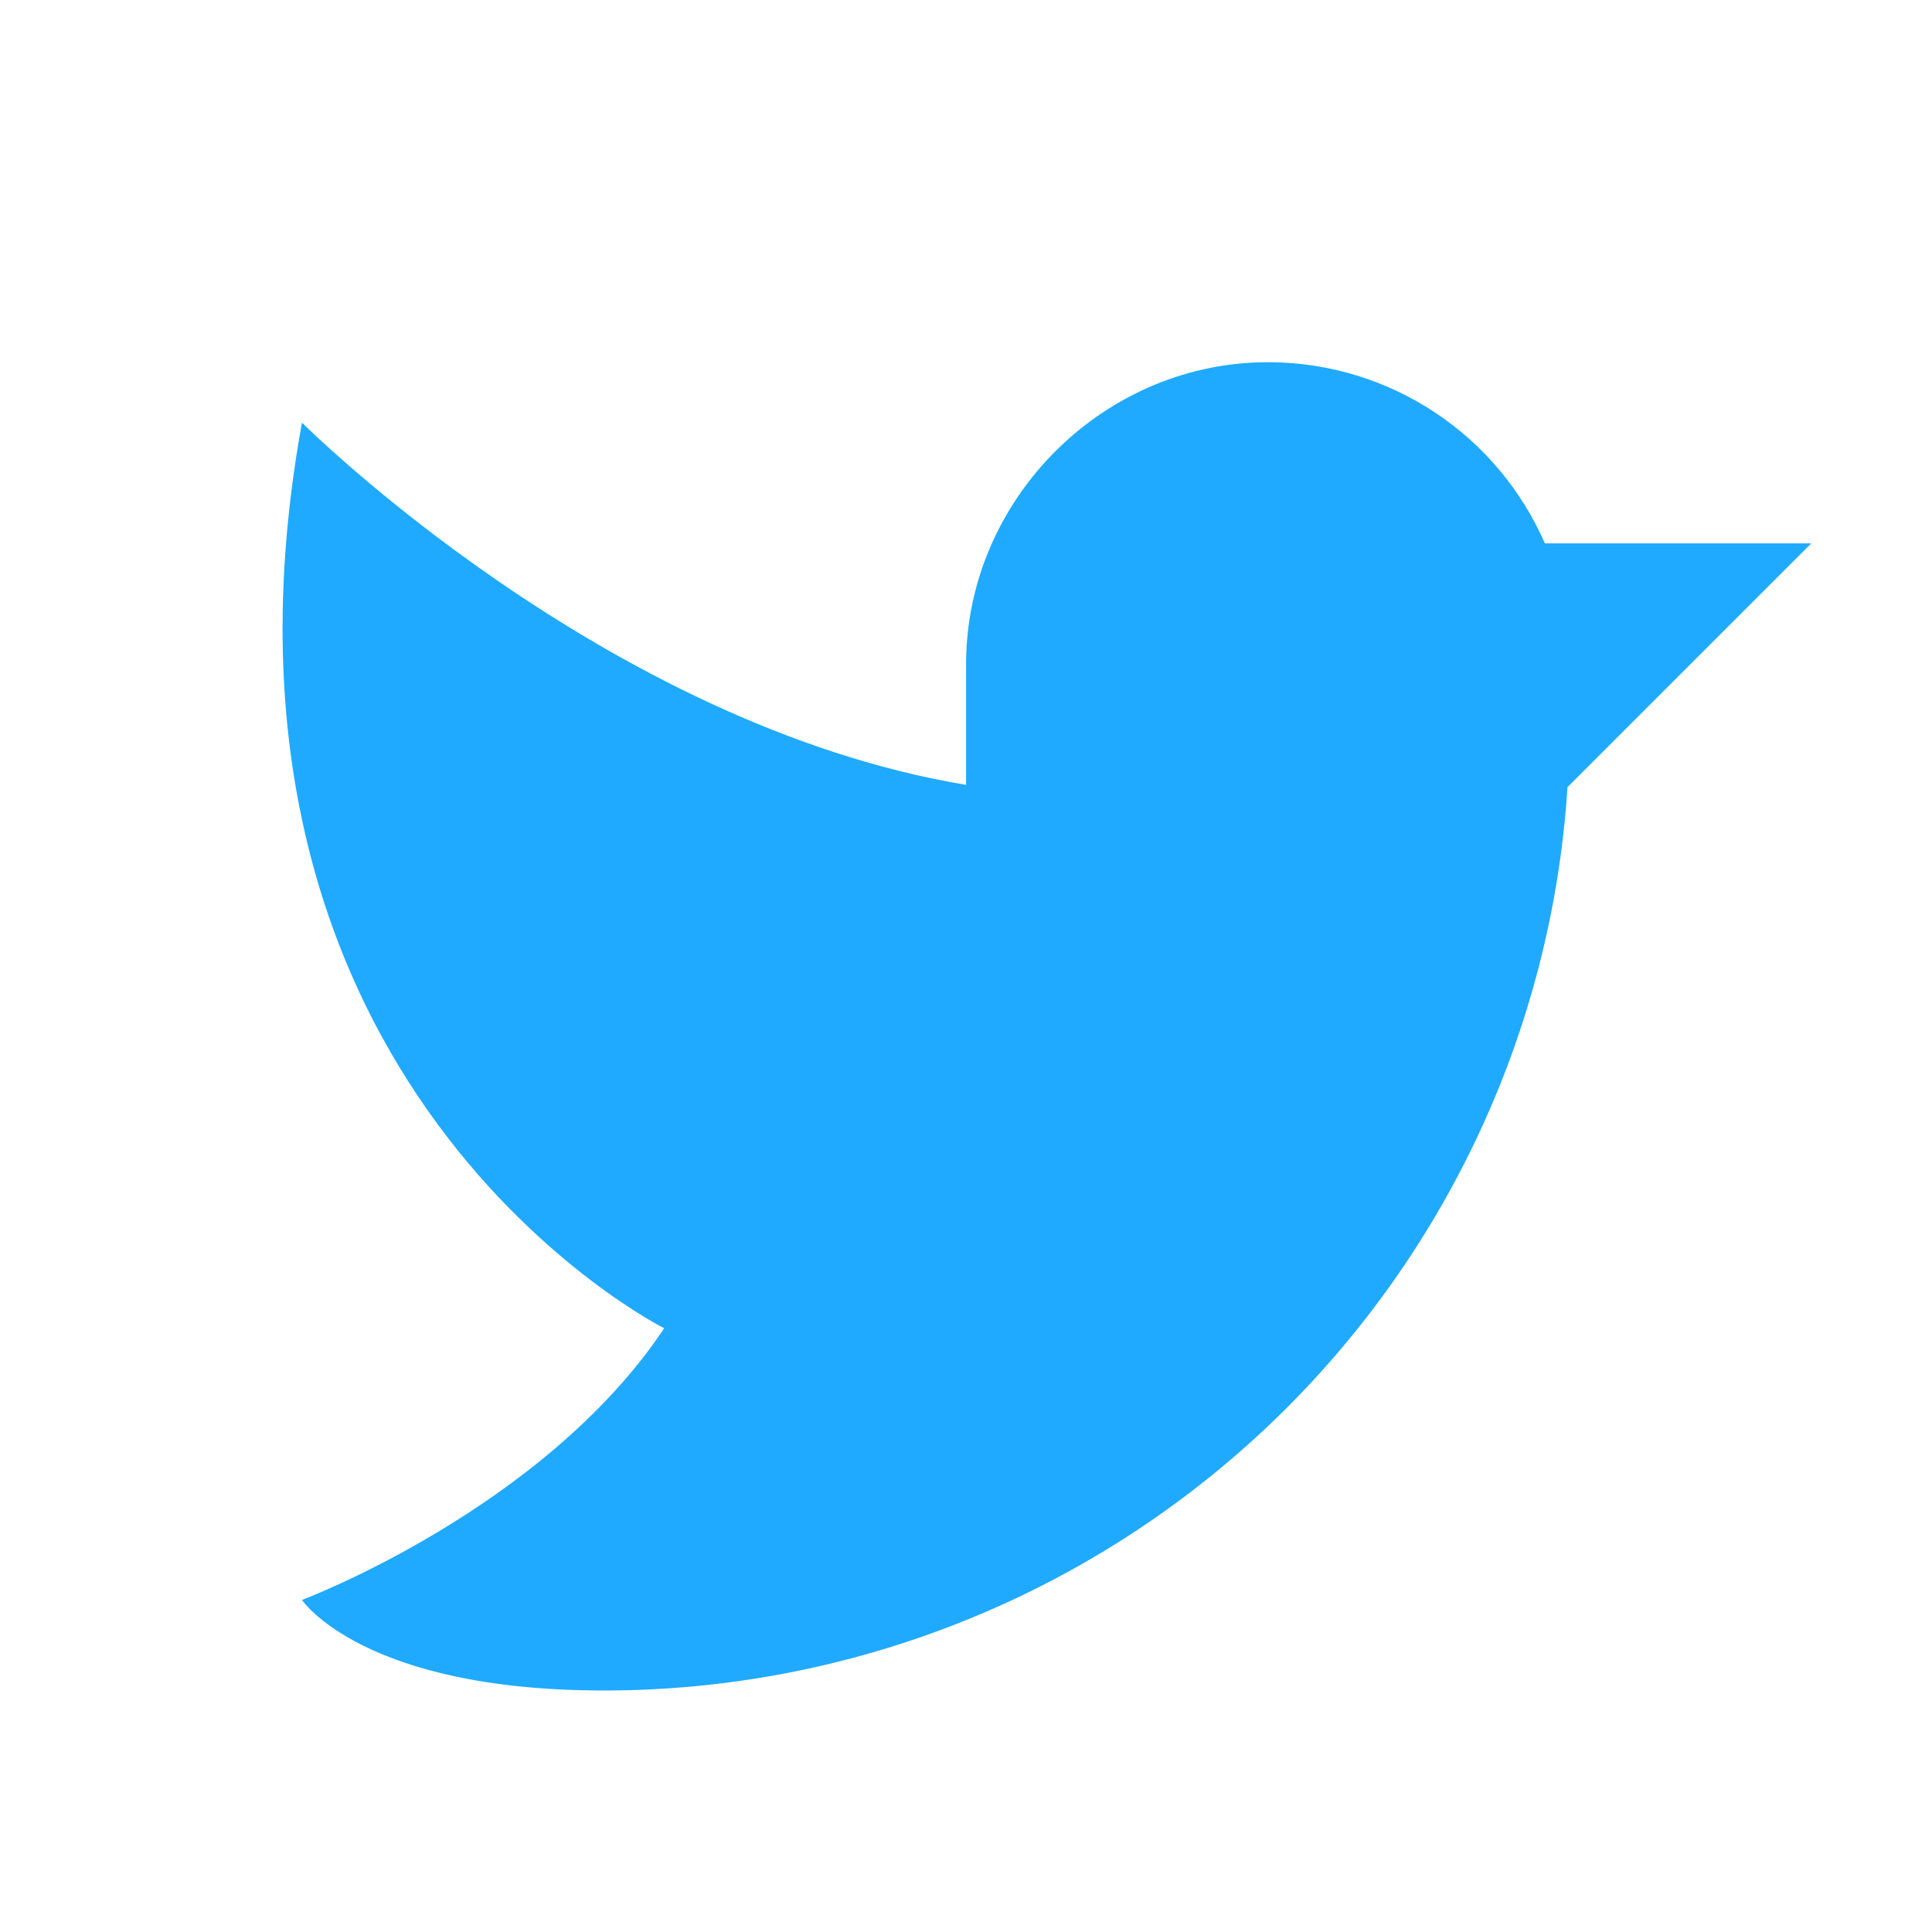 <svg width="24" height="24" viewBox="0 0 24 24" fill="none" xmlns="http://www.w3.org/2000/svg">
<path d="M12.001 8.25C12.001 6.187 13.735 4.472 15.797 4.5C16.52 4.508 17.224 4.725 17.826 5.124C18.428 5.523 18.902 6.088 19.191 6.75H22.5L19.472 9.778C19.277 12.82 17.93 15.673 15.707 17.758C13.483 19.842 10.549 21.001 7.501 21C4.501 21 3.751 19.875 3.751 19.875C3.751 19.875 6.751 18.75 8.251 16.5C8.251 16.5 2.251 13.5 3.751 5.25C3.751 5.25 7.501 9 12.001 9.75V8.25Z" fill="#1FAAFF"/>
</svg>
